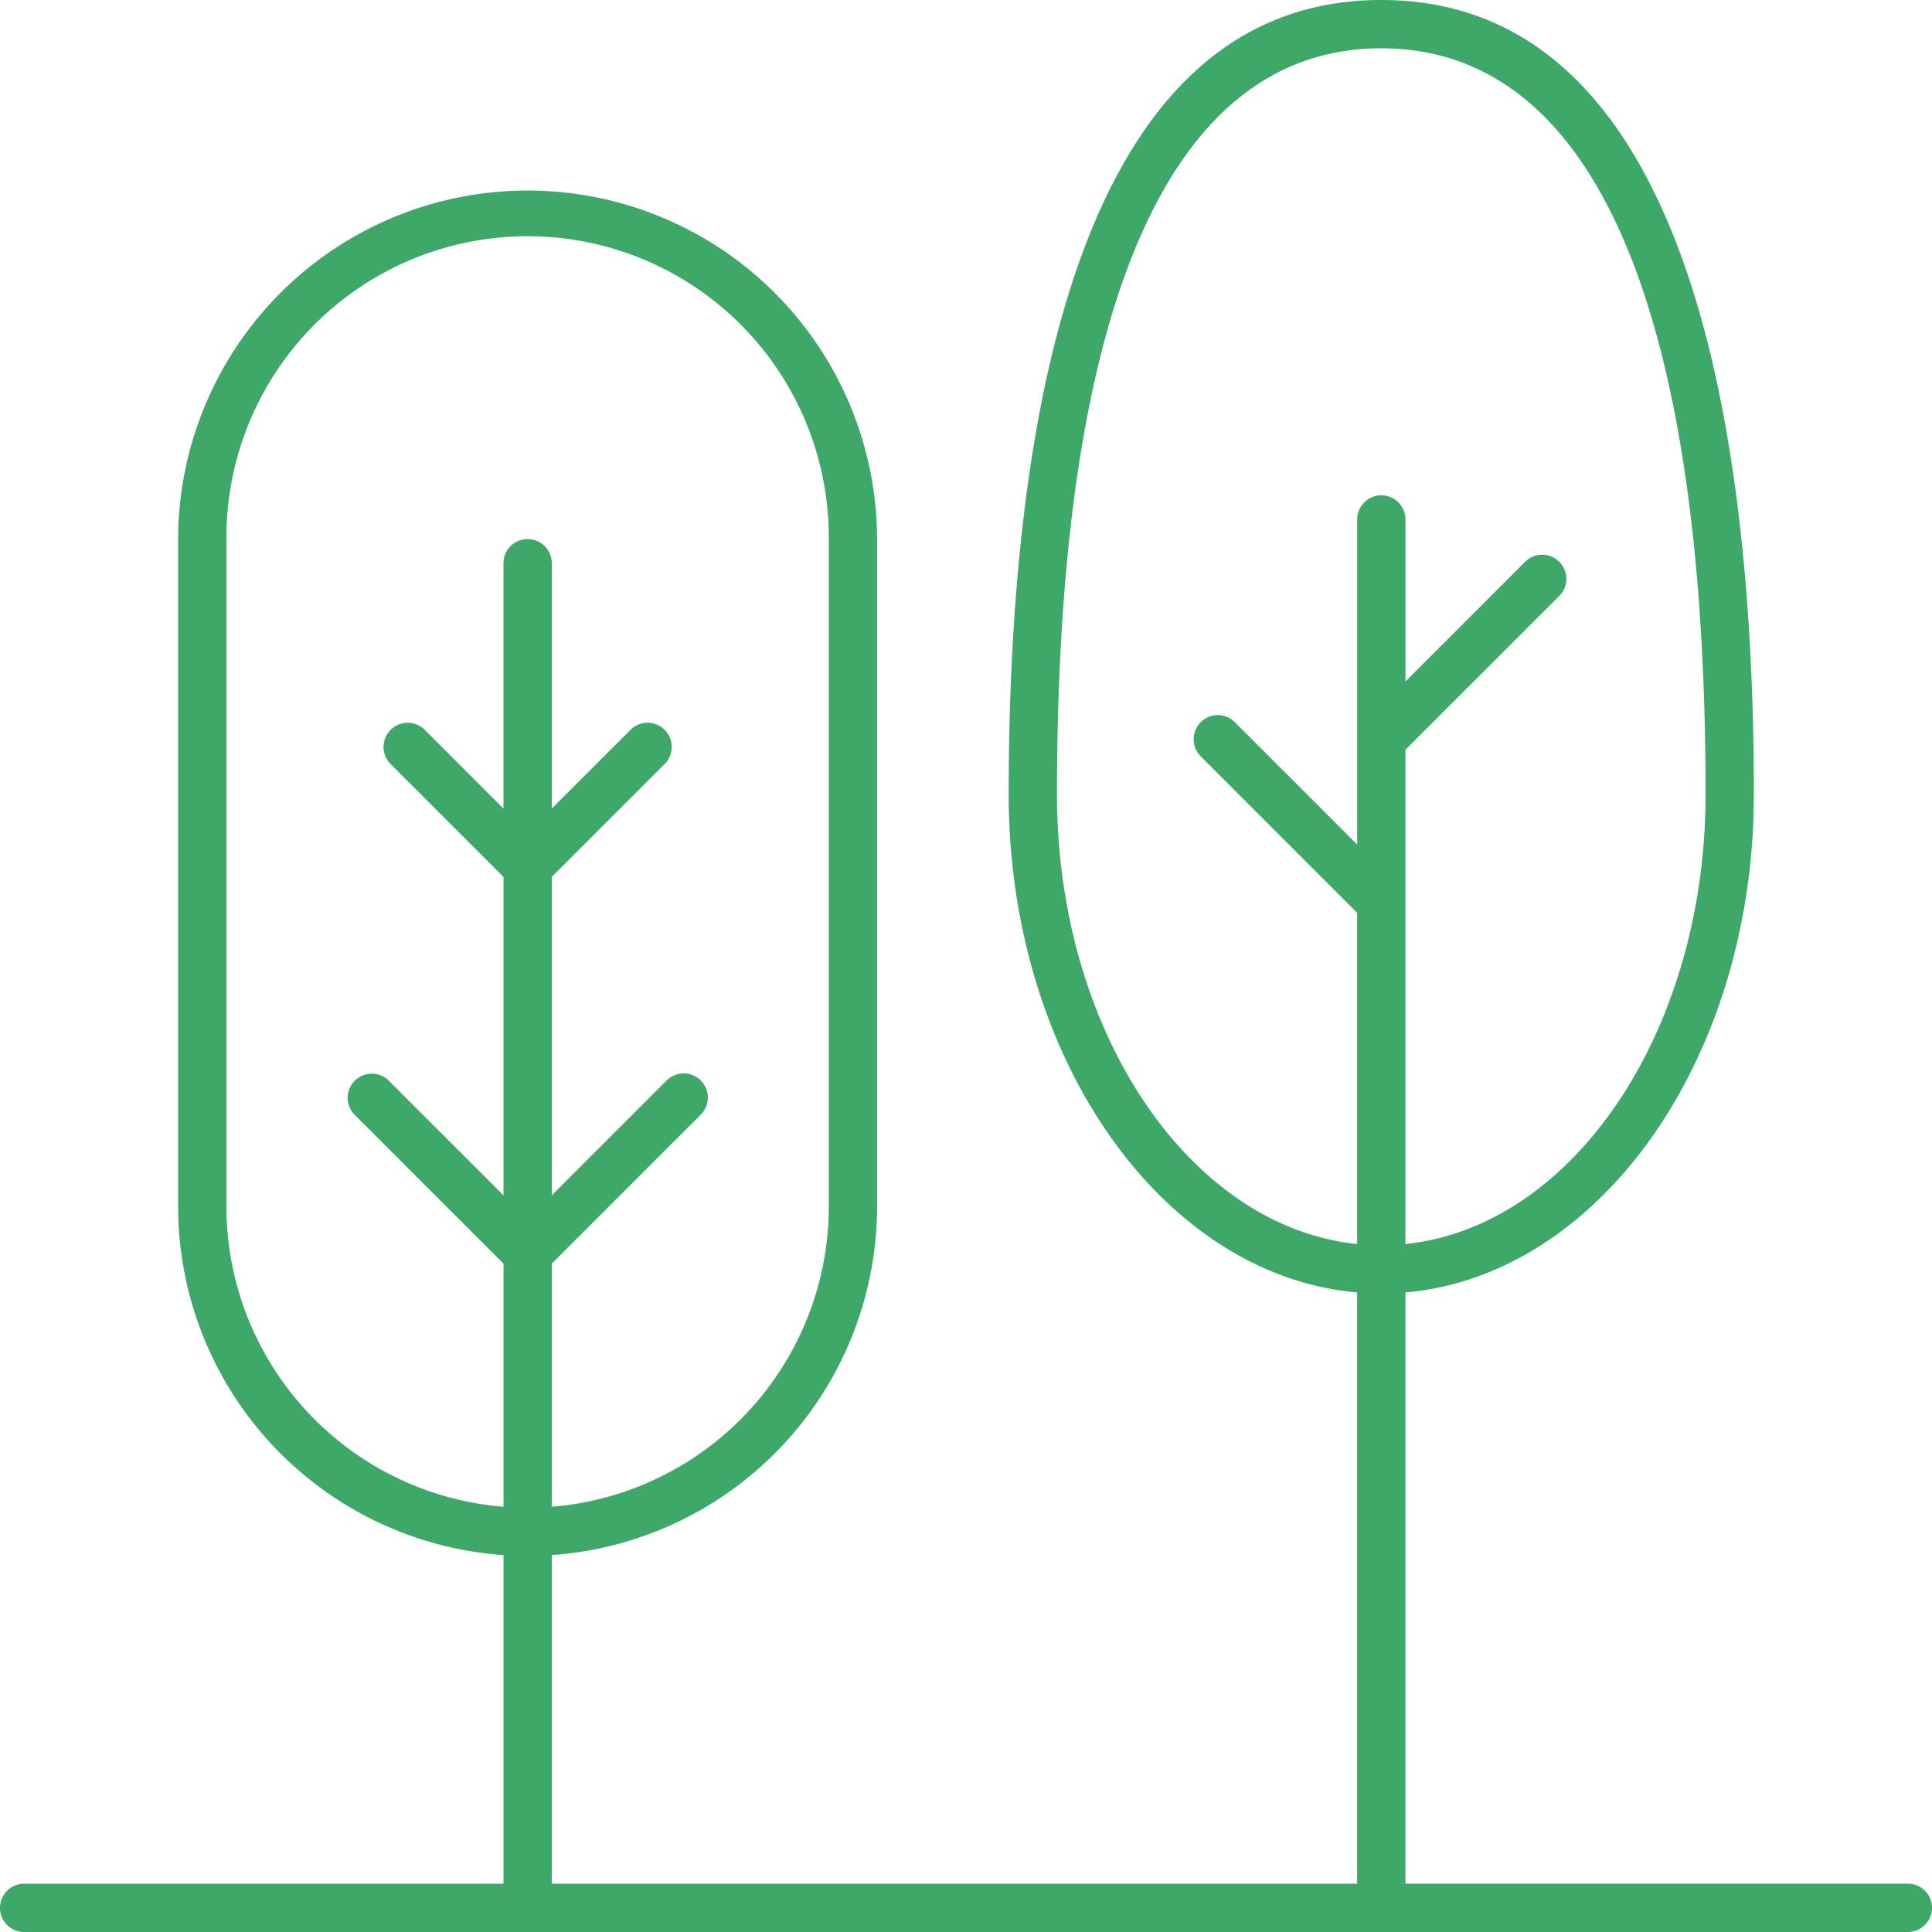 <svg xmlns="http://www.w3.org/2000/svg" width="98.227" height="98.227" viewBox="0 0 98.227 98.227">
    <defs>
        <style>
            .cls-1{fill:#3ea868}
        </style>
    </defs>
    <path id="noun_trees_2722001" d="M11.228 108.227H107a1.228 1.228 0 1 0 0-2.456H81.455v-30.06c9.873-.856 17.716-11.875 17.716-25.334C99.171 31.957 95.885 10 80.227 10S61.284 31.957 61.284 50.377c0 13.459 7.843 24.478 17.716 25.334v30.061H38.053V89.064a17.778 17.778 0 0 0 16.54-17.706V37.323a17.769 17.769 0 0 0-35.537 0v34.035A17.778 17.778 0 0 0 35.6 89.064v16.708H11.228a1.228 1.228 0 1 0 0 2.456zm52.512-57.85c0-24.809 5.7-37.921 16.488-37.921s16.487 13.113 16.487 37.921c0 12.084-6.742 21.994-15.26 22.875V48.118l7.845-7.842a1.228 1.228 0 0 0-1.736-1.736l-6.106 6.106v-8.234a1.228 1.228 0 0 0-2.456 0v16.525l-6.242-6.242a1.228 1.228 0 0 0-1.736 1.736L79 56.409v16.843c-8.519-.881-15.26-10.791-15.26-22.875zM21.512 71.358V37.323a15.313 15.313 0 0 1 30.626 0v34.035a15.324 15.324 0 0 1-14.085 15.25V74.247l7.6-7.6a1.228 1.228 0 0 0-1.736-1.736l-5.864 5.864V54.583l5.763-5.763a1.228 1.228 0 0 0-1.736-1.736l-4.026 4.026V38.636a1.228 1.228 0 0 0-2.456 0v12.475l-4.026-4.026a1.228 1.228 0 0 0-1.736 1.736l5.764 5.762v16.192l-5.867-5.865A1.228 1.228 0 0 0 28 66.647l7.6 7.6v12.361a15.324 15.324 0 0 1-14.088-15.25z" class="cls-1" transform="translate(-10 -10)"/>
</svg>
